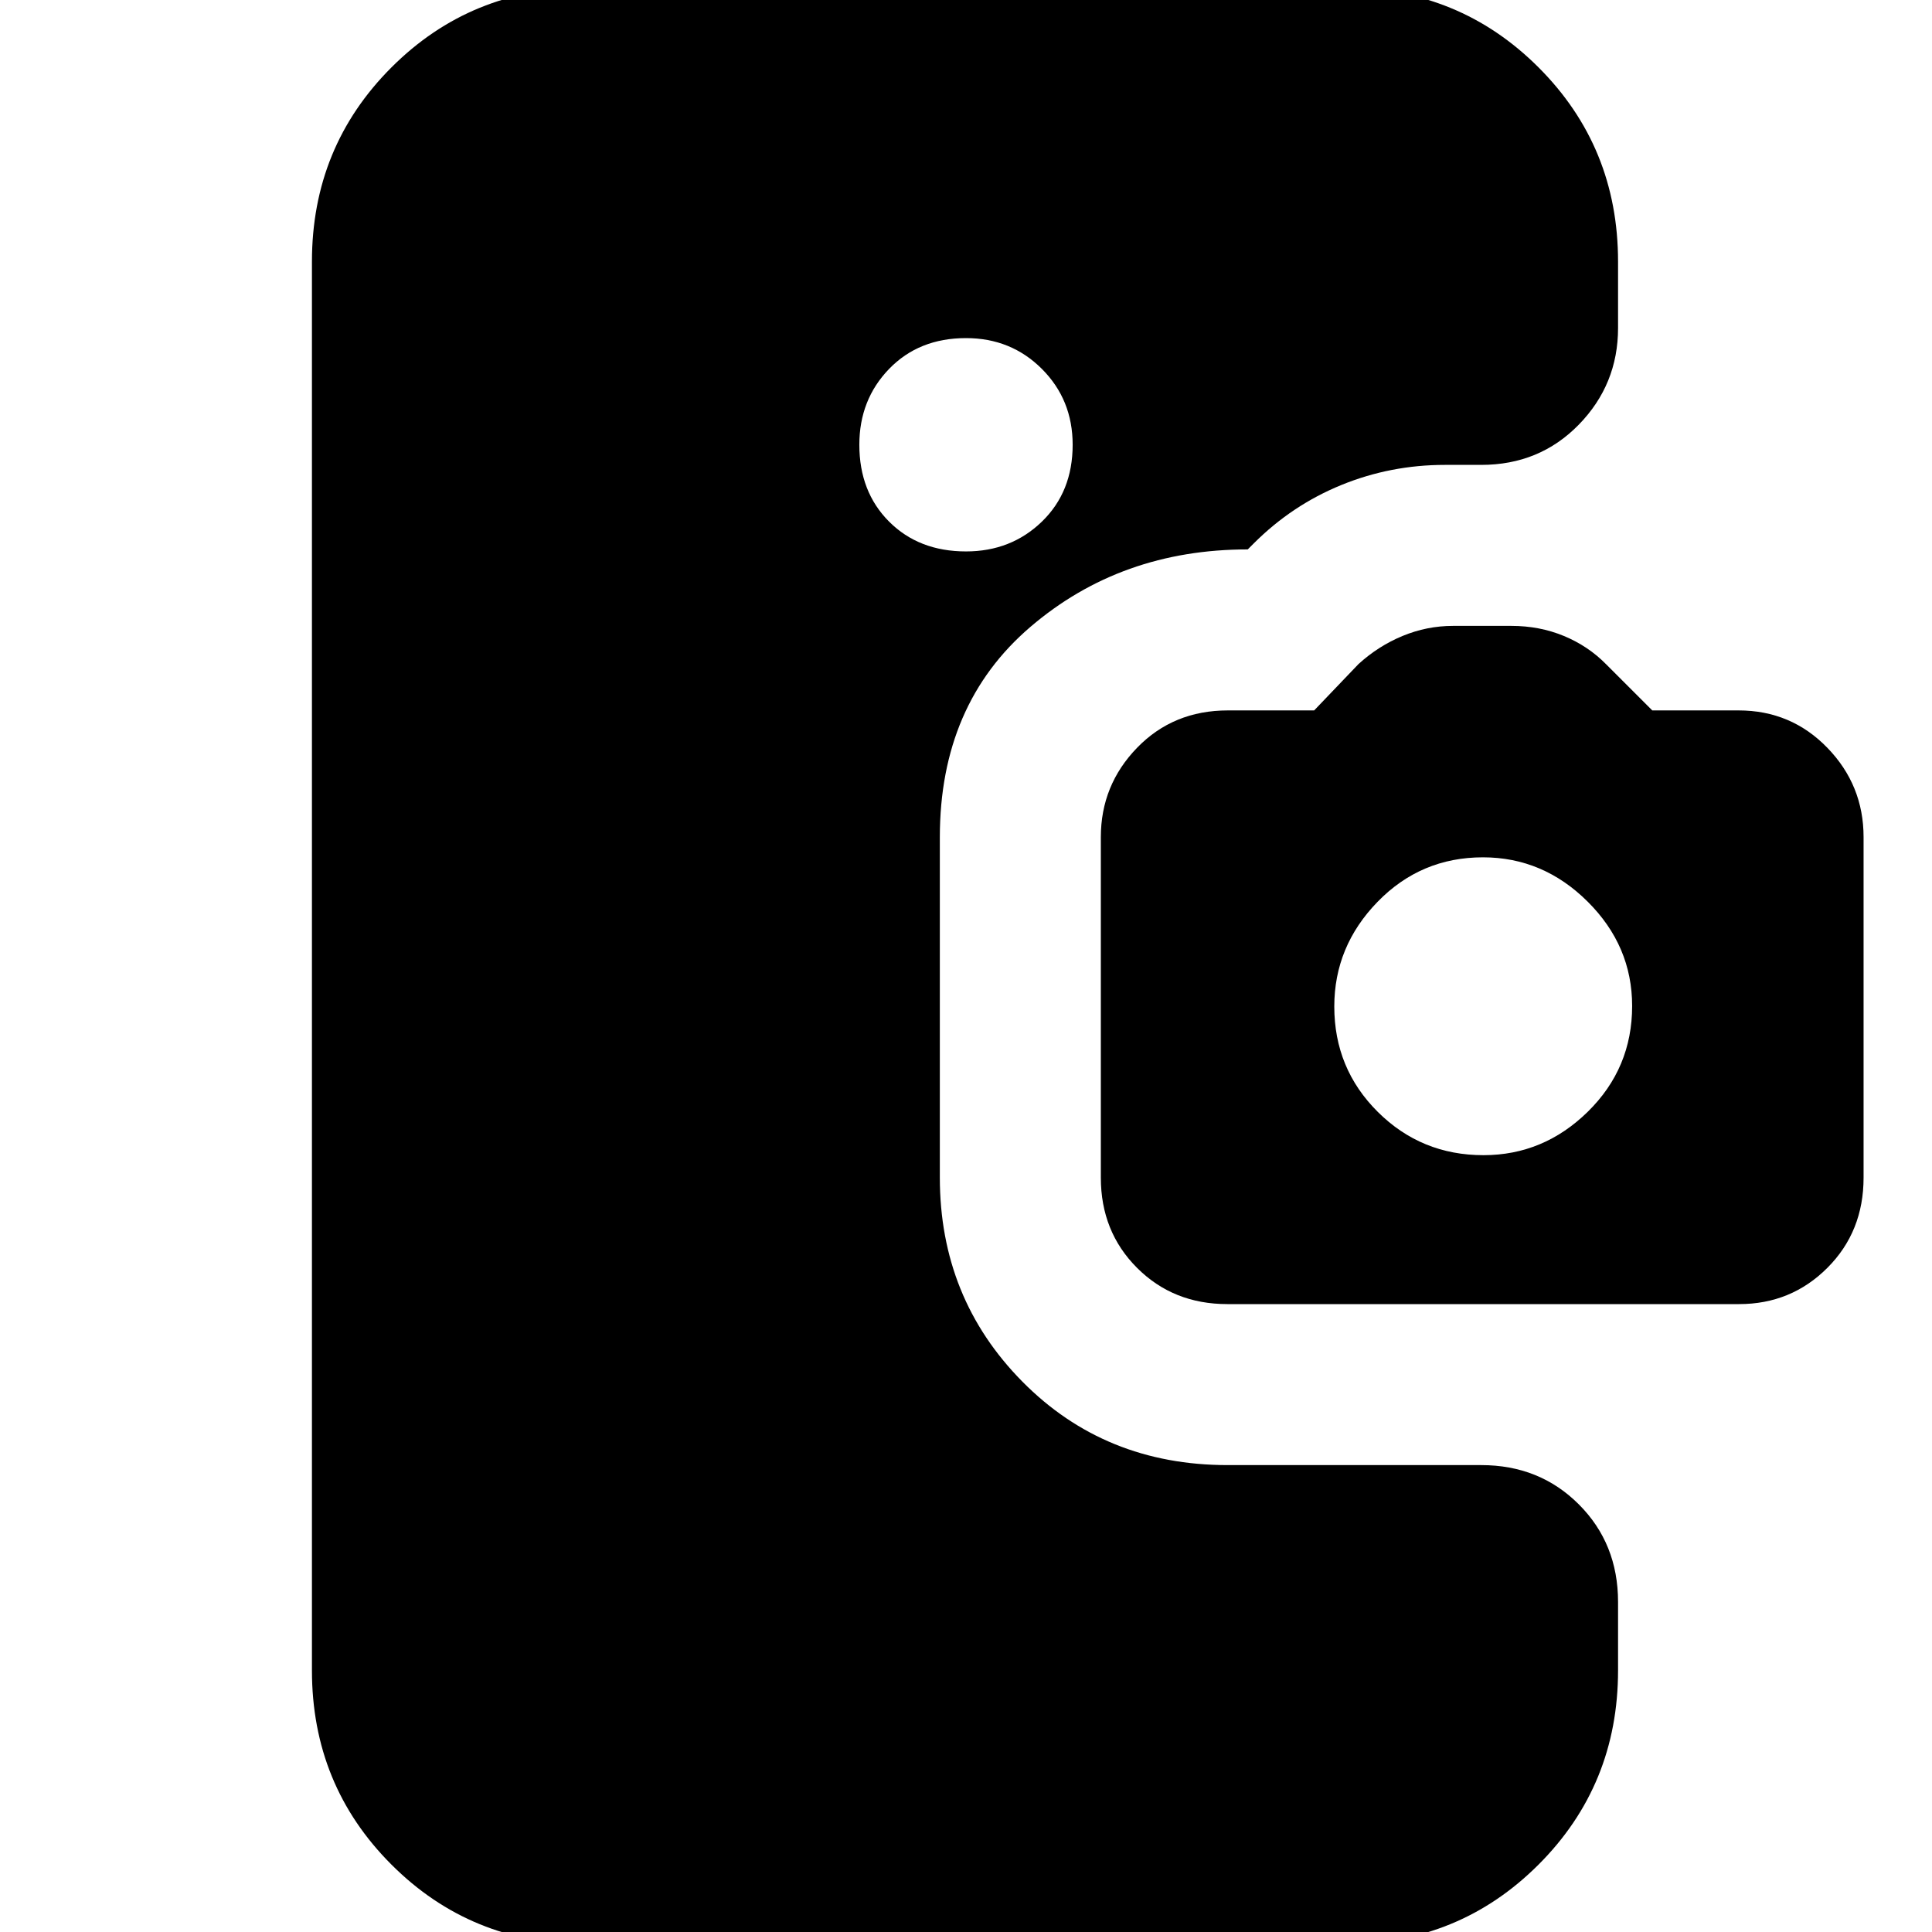 <svg xmlns="http://www.w3.org/2000/svg" height="24" viewBox="0 -960 960 960" width="24"><path d="M291 6q-57 0-96.5-39.5T155-130v-700q0-57 39.5-96.5T291-966h377q57 0 96.5 39.5T804-830v33q0 28-19.5 48T736-729h-18q-27 0-51.5 10T623-690l-3 3q-63 0-108 38.5t-45 104.52v169.12q0 59.86 41 101.36T610-232h126q29 0 48.5 19.5T804-164v34q0 57-39.5 96.5T668 6H291Zm189-692q22.4 0 37.7-14.8Q533-715.6 533-739q0-22.4-15.3-37.7Q502.4-792 480-792q-23.4 0-38.2 15.3Q427-761.4 427-739q0 23.4 14.8 38.2Q456.6-686 480-686Zm129.86 374Q583-312 565-330t-18-44.82v-169.22q0-25.82 18-44.39T610.15-607H653l22-23q9.86-9 21.93-14t25.07-5h29q14 0 26.07 5T798-630l23 23h42.85Q890-607 908-588.43t18 44.39v169.22Q926-348 908-330t-43.86 18H609.86Zm127.26-74Q767-386 789-407.62q22-21.62 22-52.5Q811-490 788.88-512q-22.12-22-52-22-30.88 0-52.38 22.12-21.5 22.12-21.5 52 0 30.88 21.62 52.38 21.62 21.5 52.5 21.5Z"/></svg>